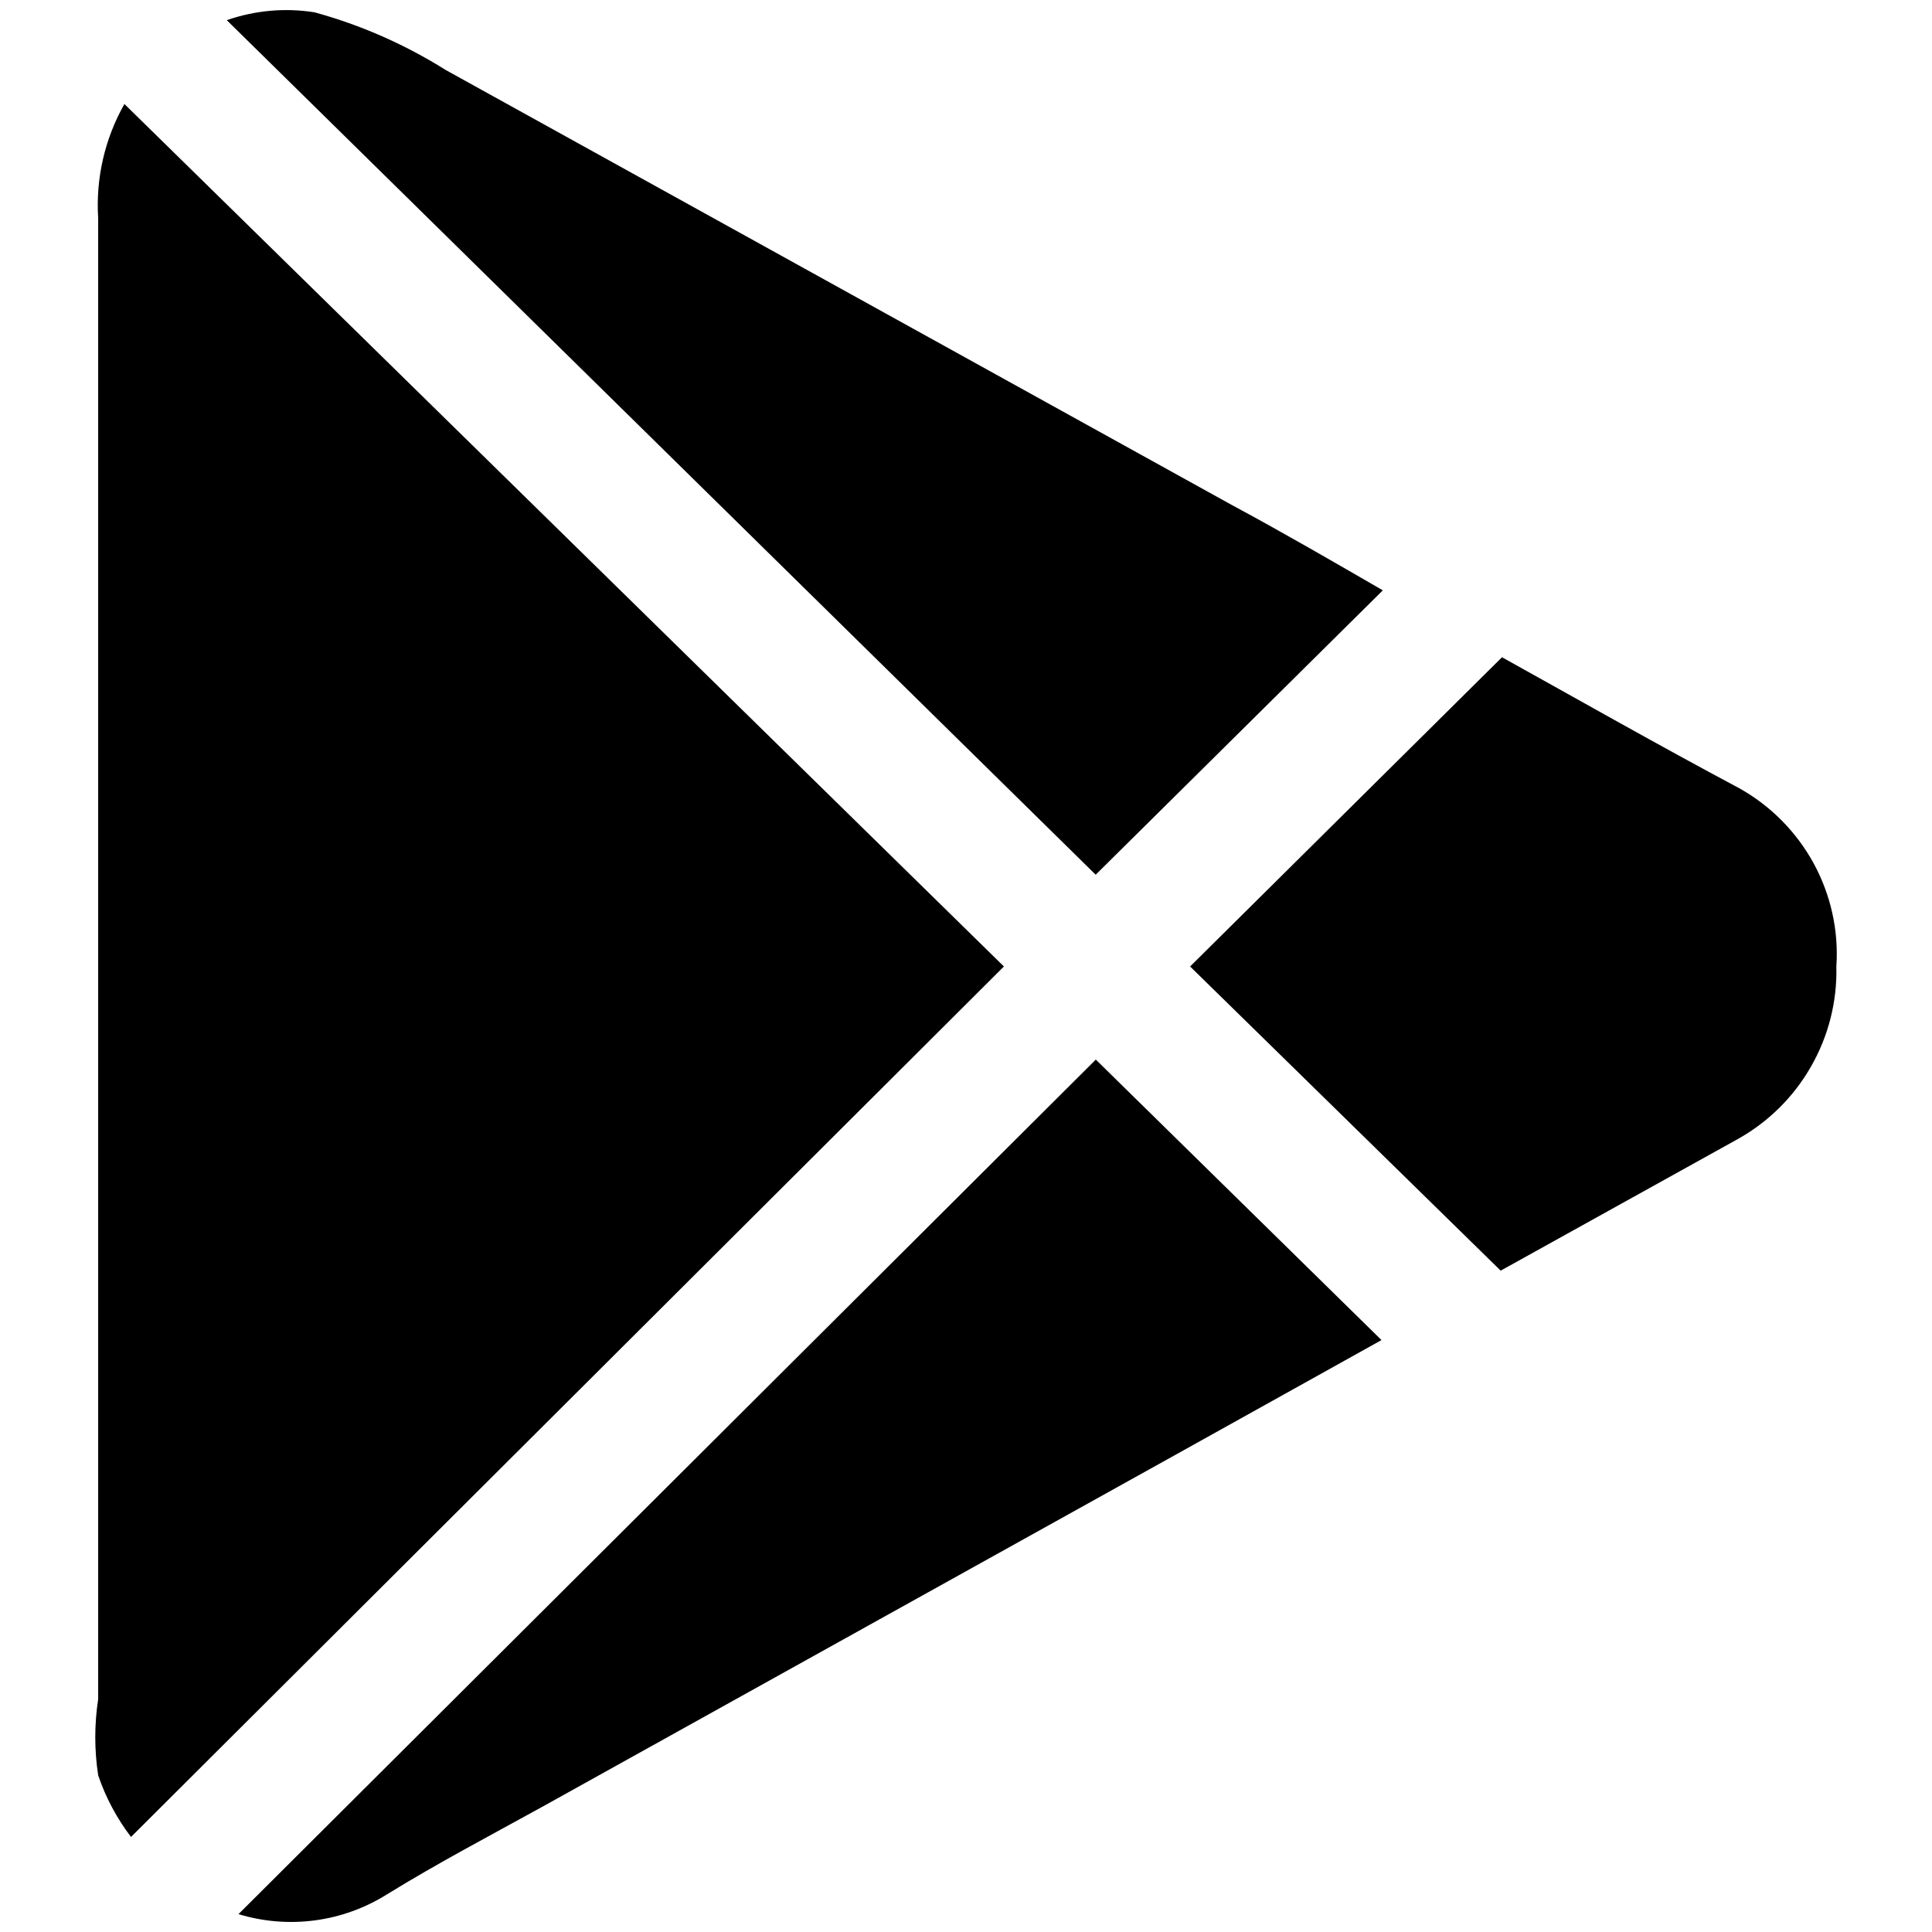 <svg class="w-[16px] h-[16px] md:w-[20px] md:h-[20px] me-2 -ms-1" focusable="false" data-prefix="fab" dat-icon="play" role="img" viewBox="0 0 16 16" xmlns="http://www.w3.org/2000/svg"><path d="M1.031 0.862L8.314 8.004L1.085 15.213C0.967 15.058 0.875 14.886 0.813 14.702C0.781 14.493 0.781 14.281 0.813 14.072V1.806C0.792 1.477 0.868 1.148 1.03 0.862M11.452 4.889L9.074 7.244L1.878 0.167C2.111 0.086 2.361 0.063 2.605 0.102C2.988 0.207 3.354 0.368 3.69 0.579L10.203 4.183C10.627 4.411 11.039 4.65 11.452 4.889ZM9.075 8.775L11.441 11.098L9.726 12.053L4.493 14.962C4.06 15.201 3.625 15.429 3.202 15.69C3.021 15.803 2.818 15.876 2.606 15.904C2.394 15.932 2.179 15.914 1.975 15.852L9.075 8.775ZM15.208 8.004C15.215 8.296 15.142 8.583 14.996 8.836C14.851 9.089 14.639 9.297 14.383 9.438L12.428 10.523L9.856 8.004L12.439 5.443C13.102 5.812 13.753 6.181 14.404 6.528C14.664 6.673 14.877 6.889 15.02 7.15C15.162 7.411 15.228 7.707 15.208 8.004Z" fill="currentColor"></path></svg>